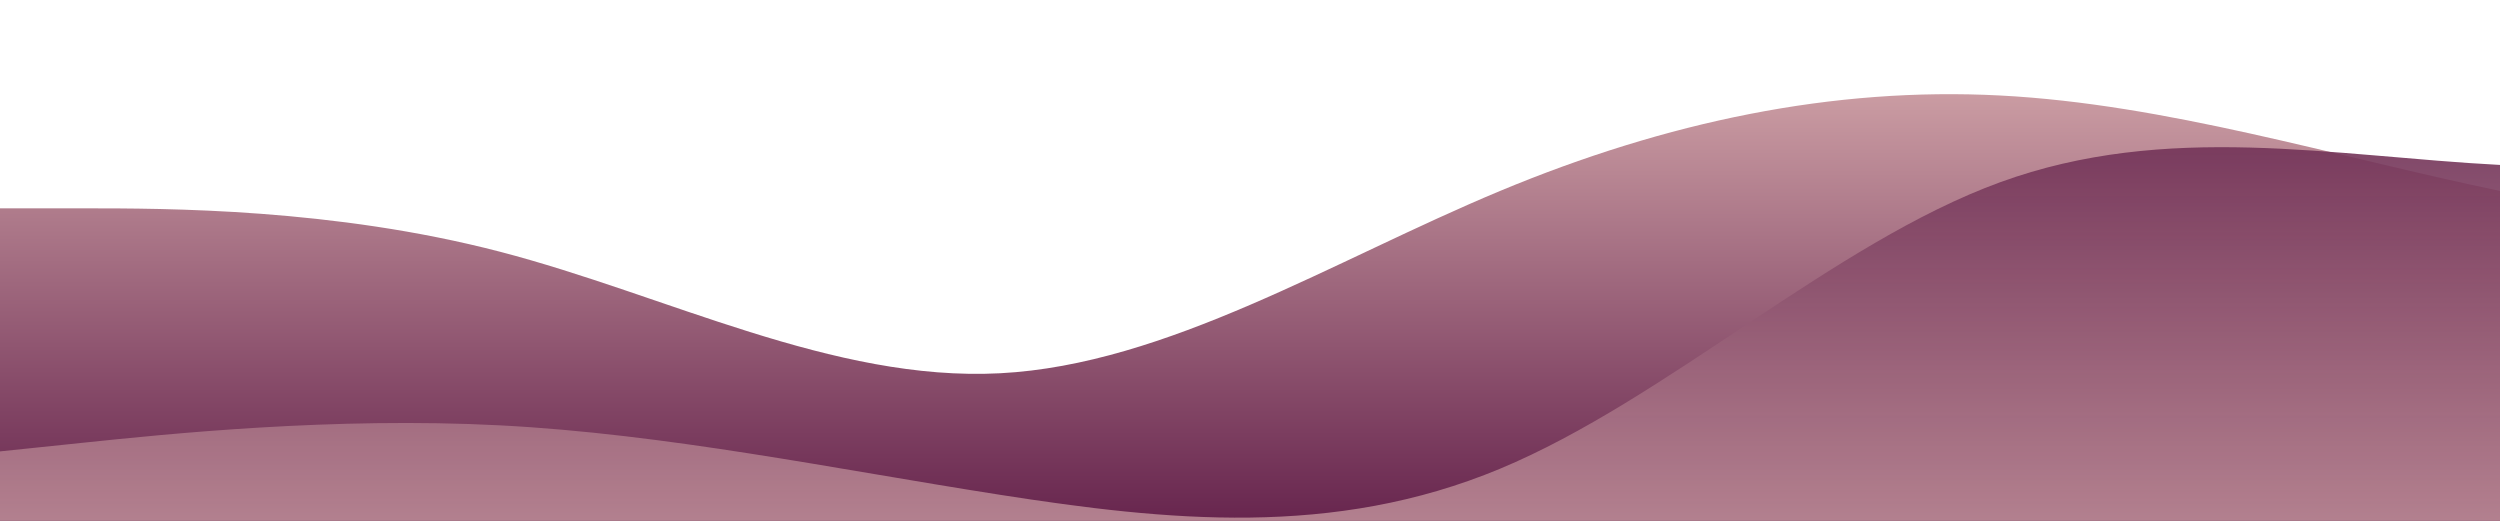 <?xml version="1.0" standalone="no"?>
<svg xmlns:xlink="http://www.w3.org/1999/xlink" id="wave" style="transform:rotate(0deg); transition: 0.3s" viewBox="0 0 1440 300" version="1.1" xmlns="http://www.w3.org/2000/svg"><defs><linearGradient id="sw-gradient-0" x1="0" x2="0" y1="1" y2="0"><stop stop-color="rgba(103, 37, 78, 1)" offset="0%"/><stop stop-color="rgba(204, 158, 164, 1)" offset="100%"/></linearGradient></defs><path style="transform:translate(0, 0px); opacity:1" fill="url(#sw-gradient-0)" d="M0,120L48,120C96,120,192,120,288,145C384,170,480,220,576,215C672,210,768,150,864,110C960,70,1056,50,1152,55C1248,60,1344,90,1440,110C1536,130,1632,140,1728,125C1824,110,1920,70,2016,75C2112,80,2208,130,2304,140C2400,150,2496,120,2592,135C2688,150,2784,210,2880,220C2976,230,3072,190,3168,180C3264,170,3360,190,3456,205C3552,220,3648,230,3744,230C3840,230,3936,220,4032,185C4128,150,4224,90,4320,100C4416,110,4512,190,4608,225C4704,260,4800,250,4896,215C4992,180,5088,120,5184,120C5280,120,5376,180,5472,205C5568,230,5664,220,5760,225C5856,230,5952,250,6048,255C6144,260,6240,250,6336,240C6432,230,6528,220,6624,195C6720,170,6816,130,6864,110L6912,90L6912,300L6864,300C6816,300,6720,300,6624,300C6528,300,6432,300,6336,300C6240,300,6144,300,6048,300C5952,300,5856,300,5760,300C5664,300,5568,300,5472,300C5376,300,5280,300,5184,300C5088,300,4992,300,4896,300C4800,300,4704,300,4608,300C4512,300,4416,300,4320,300C4224,300,4128,300,4032,300C3936,300,3840,300,3744,300C3648,300,3552,300,3456,300C3360,300,3264,300,3168,300C3072,300,2976,300,2880,300C2784,300,2688,300,2592,300C2496,300,2400,300,2304,300C2208,300,2112,300,2016,300C1920,300,1824,300,1728,300C1632,300,1536,300,1440,300C1344,300,1248,300,1152,300C1056,300,960,300,864,300C768,300,672,300,576,300C480,300,384,300,288,300C192,300,96,300,48,300L0,300Z"/><defs><linearGradient id="sw-gradient-1" x1="0" x2="0" y1="1" y2="0"><stop stop-color="rgba(204, 158, 164, 1)" offset="0%"/><stop stop-color="rgba(103, 37, 78, 1)" offset="100%"/></linearGradient></defs><path style="transform:translate(0, 50px); opacity:0.9" fill="url(#sw-gradient-1)" d="M0,210L48,205C96,200,192,190,288,195C384,200,480,220,576,235C672,250,768,260,864,220C960,180,1056,90,1152,55C1248,20,1344,40,1440,45C1536,50,1632,40,1728,30C1824,20,1920,10,2016,10C2112,10,2208,20,2304,45C2400,70,2496,110,2592,130C2688,150,2784,150,2880,135C2976,120,3072,90,3168,110C3264,130,3360,200,3456,215C3552,230,3648,190,3744,155C3840,120,3936,90,4032,100C4128,110,4224,160,4320,160C4416,160,4512,110,4608,110C4704,110,4800,160,4896,190C4992,220,5088,230,5184,225C5280,220,5376,200,5472,195C5568,190,5664,200,5760,190C5856,180,5952,150,6048,150C6144,150,6240,180,6336,205C6432,230,6528,250,6624,215C6720,180,6816,90,6864,45L6912,0L6912,300L6864,300C6816,300,6720,300,6624,300C6528,300,6432,300,6336,300C6240,300,6144,300,6048,300C5952,300,5856,300,5760,300C5664,300,5568,300,5472,300C5376,300,5280,300,5184,300C5088,300,4992,300,4896,300C4800,300,4704,300,4608,300C4512,300,4416,300,4320,300C4224,300,4128,300,4032,300C3936,300,3840,300,3744,300C3648,300,3552,300,3456,300C3360,300,3264,300,3168,300C3072,300,2976,300,2880,300C2784,300,2688,300,2592,300C2496,300,2400,300,2304,300C2208,300,2112,300,2016,300C1920,300,1824,300,1728,300C1632,300,1536,300,1440,300C1344,300,1248,300,1152,300C1056,300,960,300,864,300C768,300,672,300,576,300C480,300,384,300,288,300C192,300,96,300,48,300L0,300Z"/></svg>
